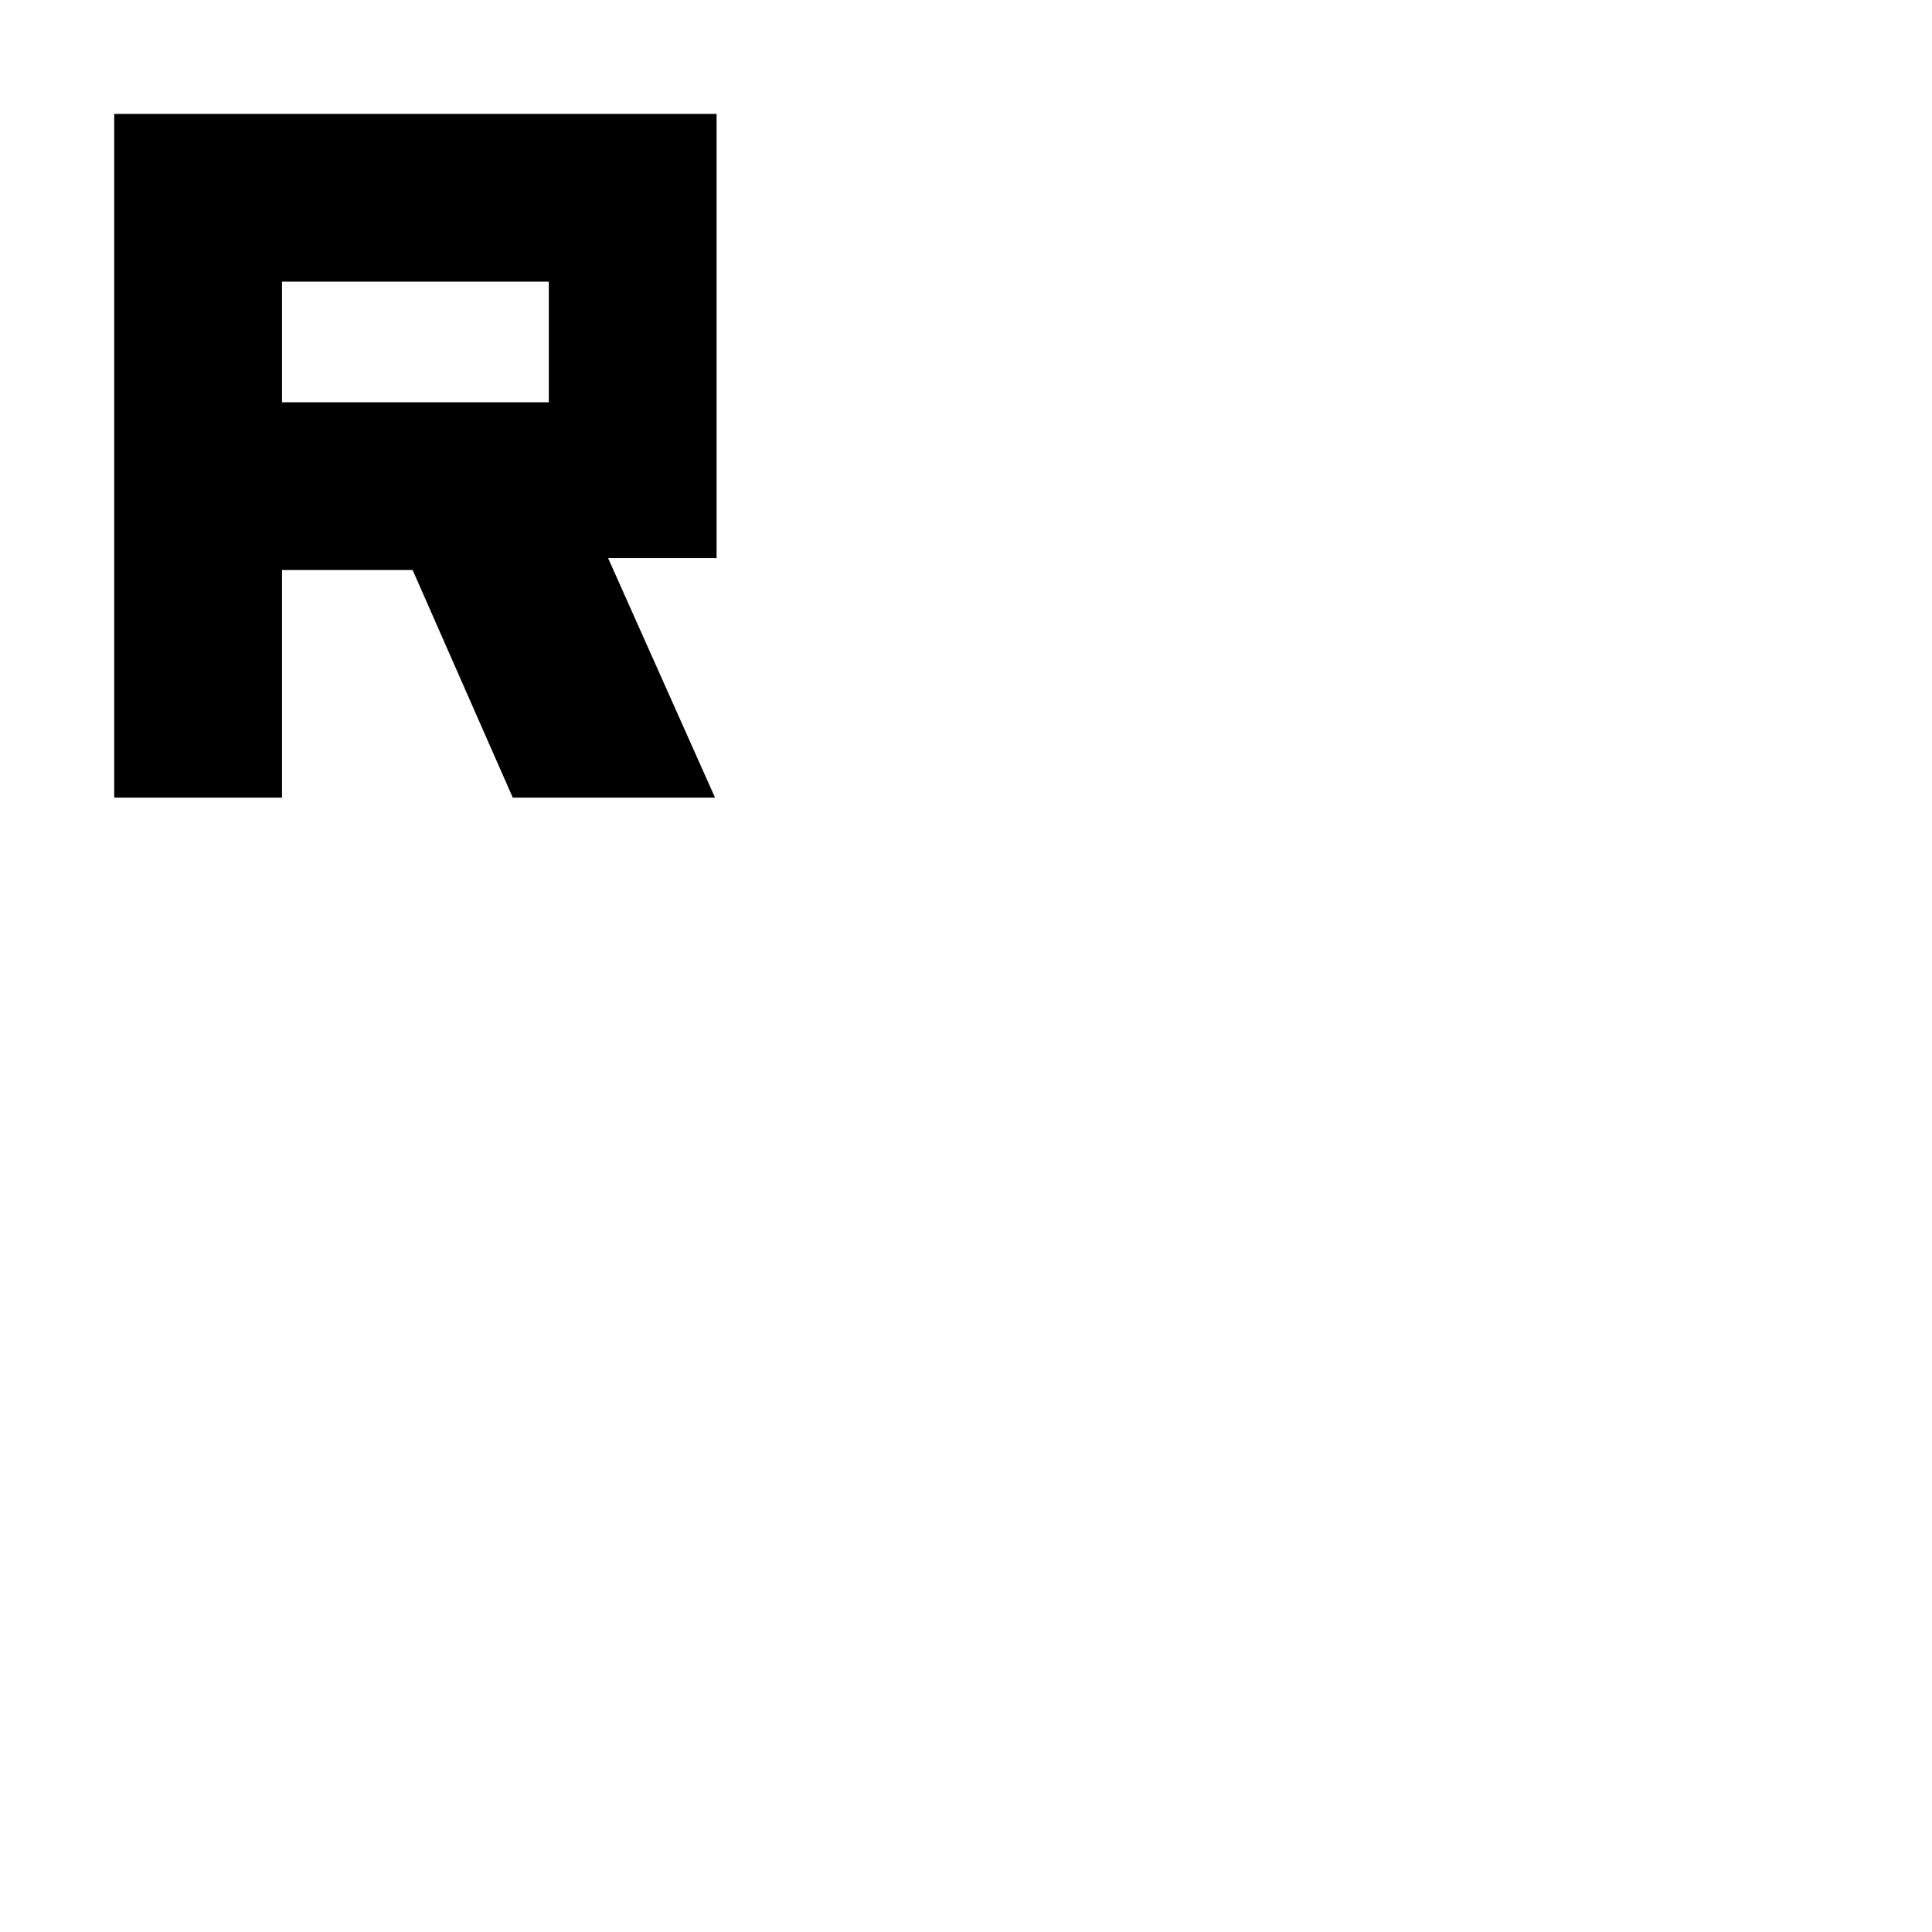 <svg xmlns="http://www.w3.org/2000/svg" height="40" viewBox="0 -960 960 960" width="40"><path d="M56.75-563.67v-339.74h299.32v220.68h-53.93l53.15 119.06h-100.5l-49.76-113.09h-64.91v113.09H56.75Zm83.37-196.45H272.7v-59.92H140.12v59.92Z"/></svg>
